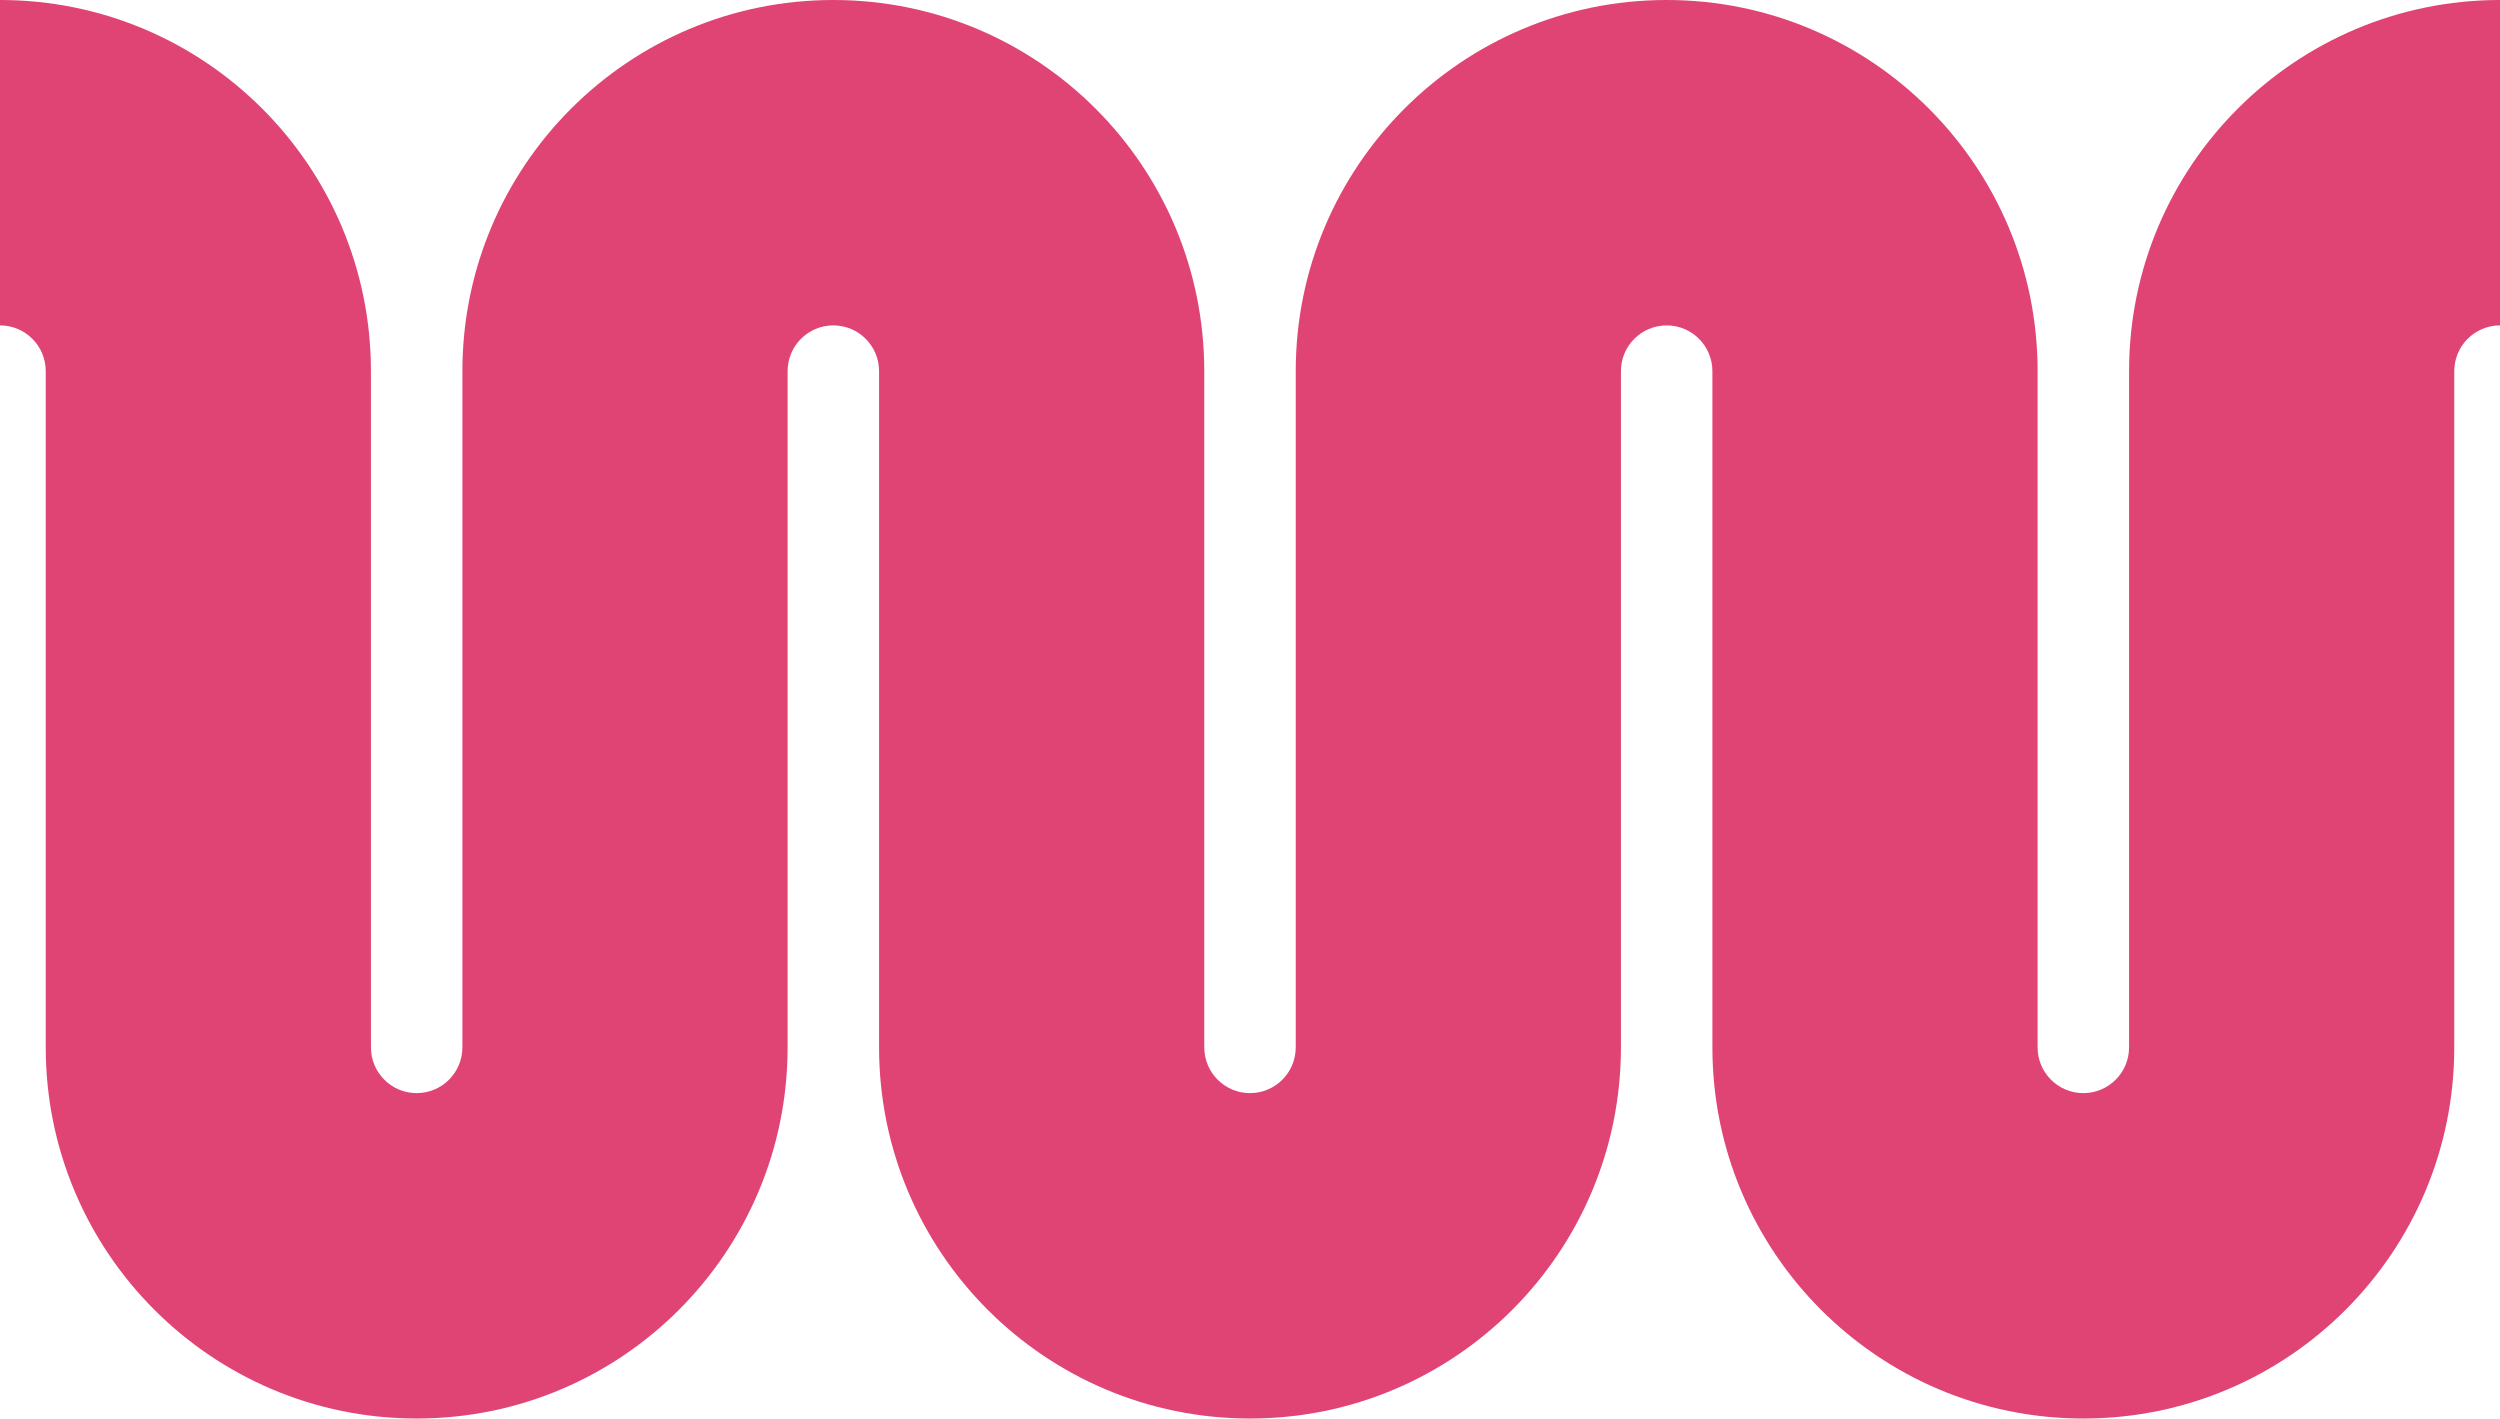 <svg width="675" height="383" viewBox="0 0 675 383" fill="none" xmlns="http://www.w3.org/2000/svg">
<path d="M12.348 100.212C12.348 93.389 6.819 87.857 0 87.857V0C55.313 0 100.152 44.866 100.152 100.212V282.788C100.152 289.611 105.681 295.143 112.5 295.143C119.319 295.143 124.848 289.611 124.848 282.788V100.212C124.848 44.866 169.687 0 225.001 0C280.313 0 325.152 44.866 325.152 100.212V282.788C325.152 289.611 330.681 295.143 337.5 295.143C344.319 295.143 349.848 289.611 349.848 282.788V100.212C349.848 44.866 394.687 0 449.999 0C505.314 0 550.153 44.866 550.153 100.212V282.788C550.153 289.611 555.68 295.143 562.501 295.143C569.319 295.143 574.849 289.611 574.849 282.788V100.212C574.849 44.866 619.688 0 675 0V87.857C668.182 87.857 662.652 93.389 662.652 100.212V282.788C662.652 338.133 617.813 383 562.501 383C507.186 383 462.347 338.133 462.347 282.788V100.212C462.347 93.389 456.82 87.857 449.999 87.857C443.181 87.857 437.651 93.389 437.651 100.212V282.788C437.651 338.133 392.812 383 337.5 383C282.188 383 237.349 338.133 237.349 282.788V100.212C237.349 93.389 231.819 87.857 225.001 87.857C218.18 87.857 212.653 93.389 212.653 100.212V282.788C212.653 338.133 167.813 383 112.5 383C57.187 383 12.348 338.133 12.348 282.788V100.212Z" fill="#E04475"/>
</svg>
